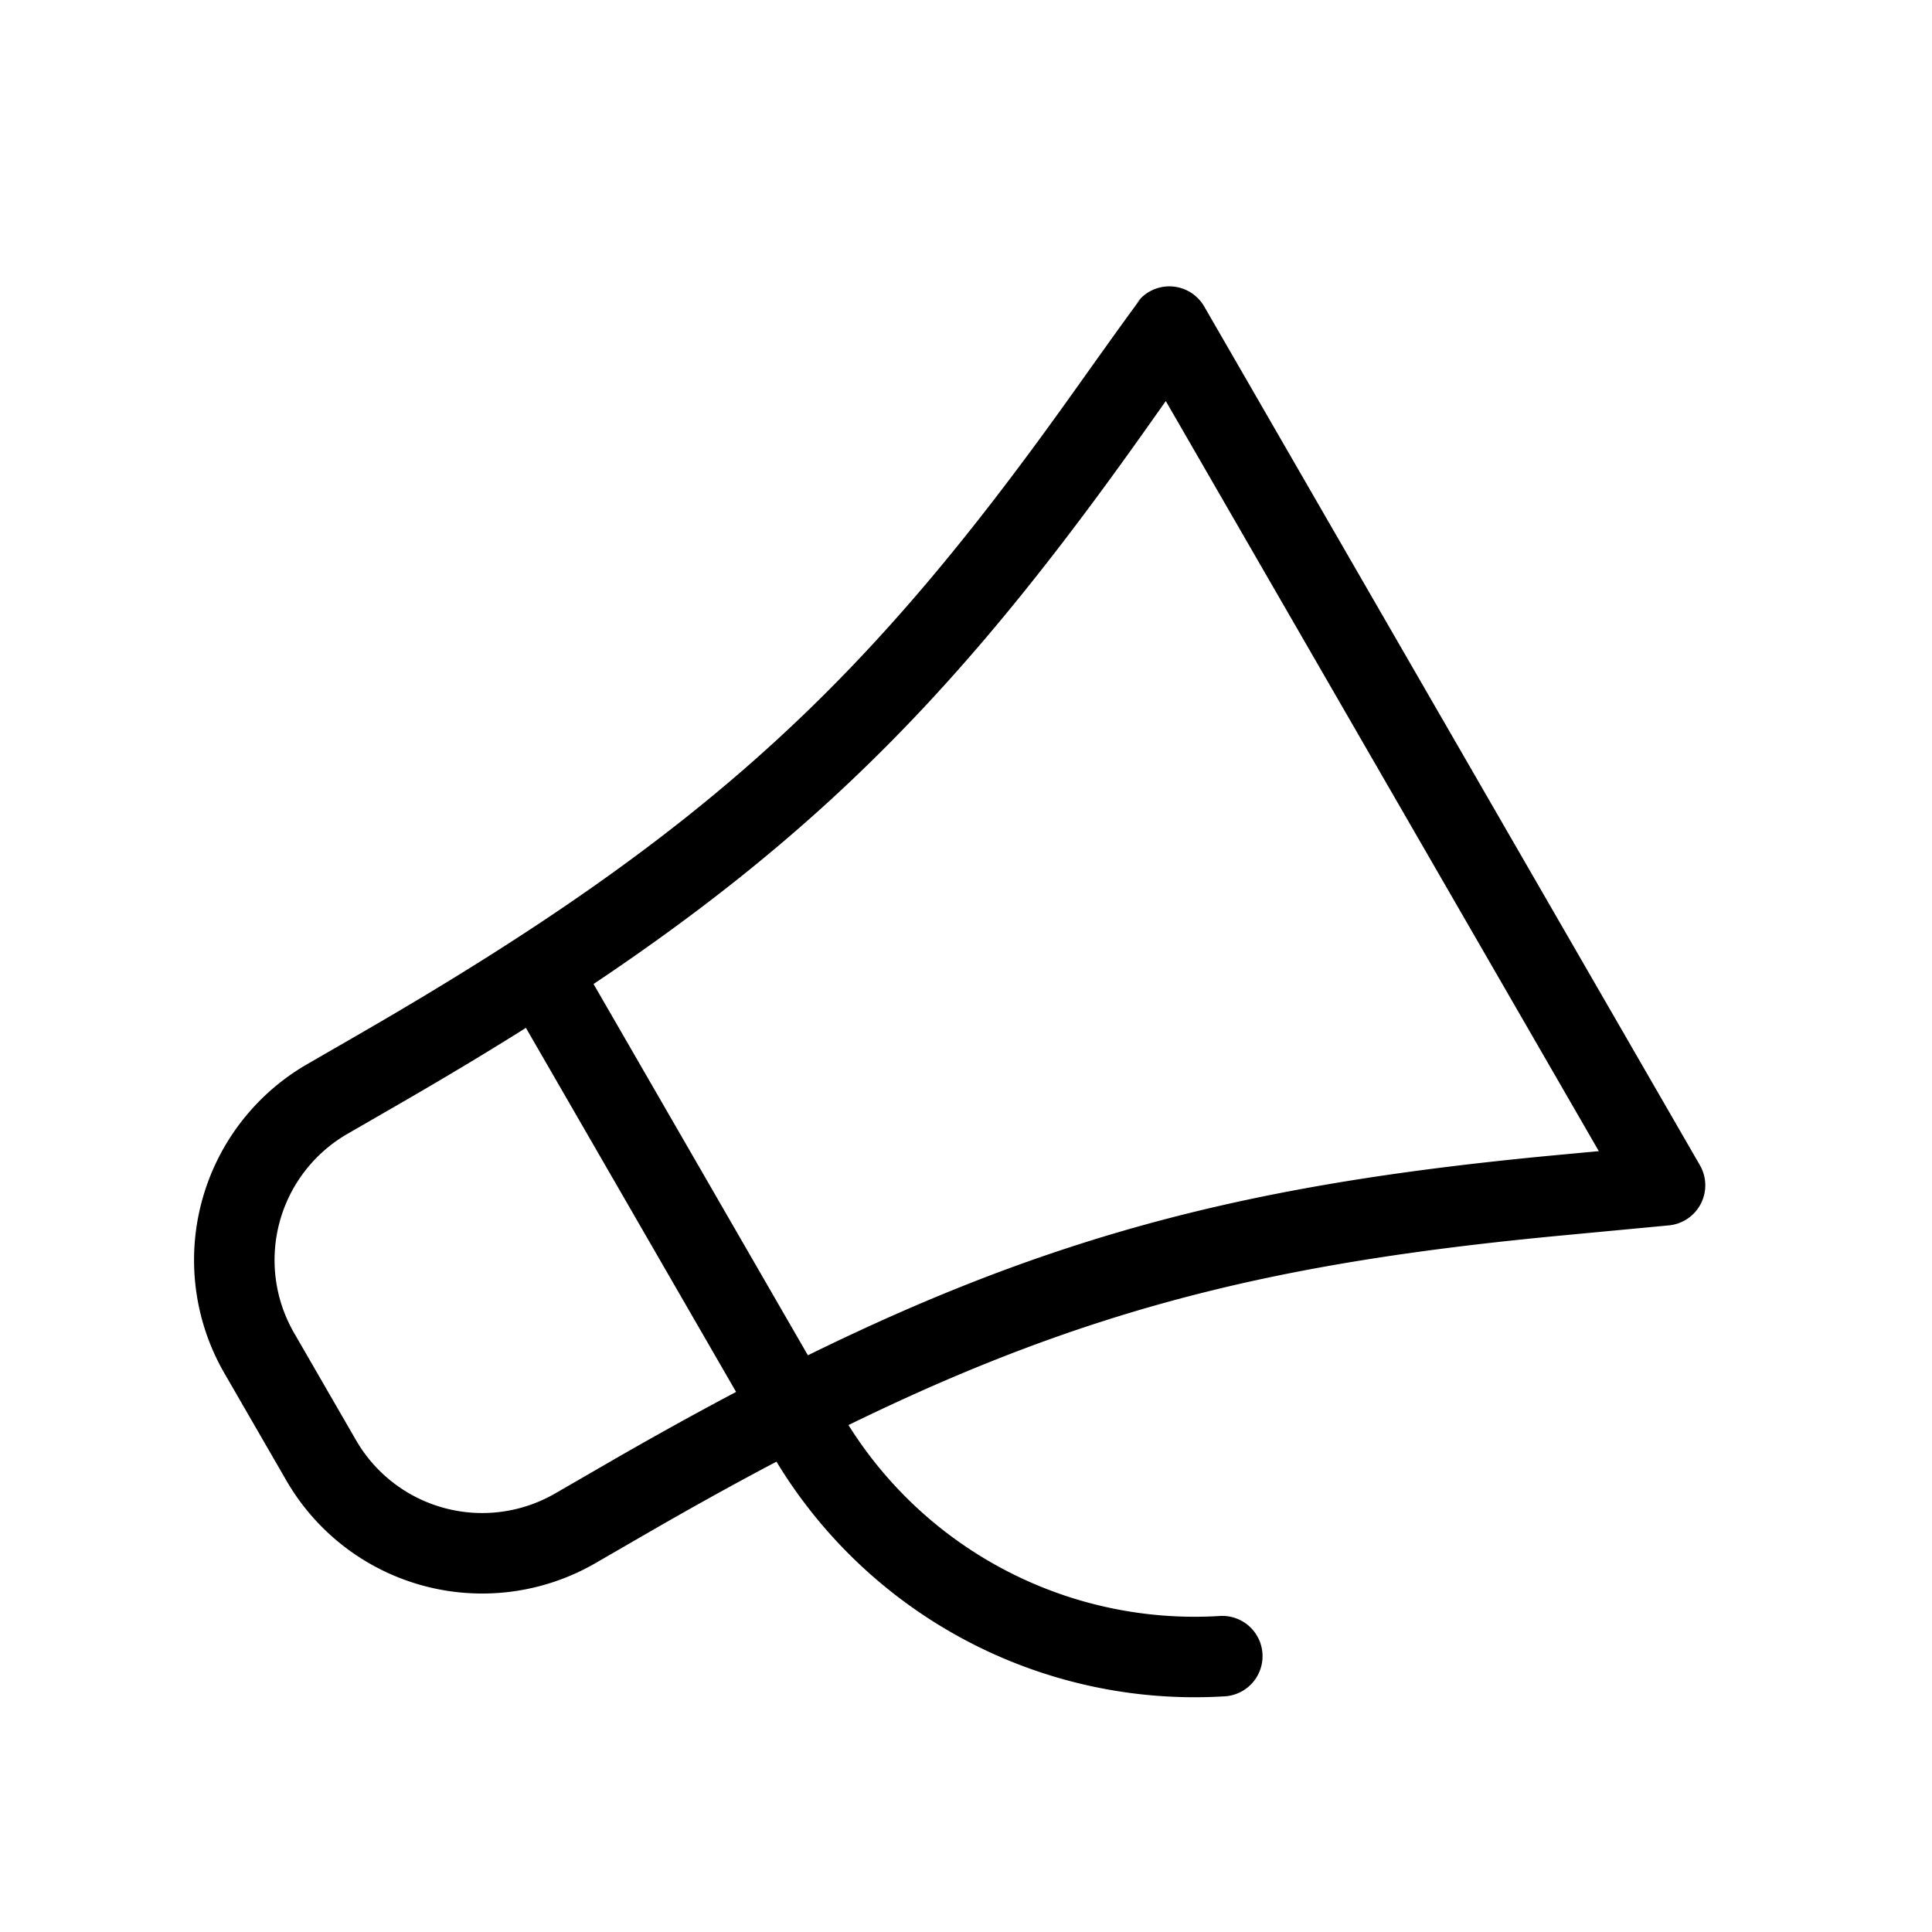 <svg viewBox="0 0 24 24"><path d="M6.299 12.363a.5.5 0 0 1 .866-.5l3.282 5.685a5.074 5.074 0 0 0 4.696 2.527.5.5 0 1 1 .059.998 6.074 6.074 0 0 1-5.621-3.025l-3.282-5.685z"/><path d="M4.482 12.835c4.373-2.525 6.334-4.424 8.857-7.97.069-.095.615-.868.84-1.167l-.06.069a.5.5 0 0 1 .84.04l6.158 10.668a.5.5 0 0 1-.384.747l-1.368.129c-4.31.411-6.94 1.164-11.304 3.683l-.666.385a2.81 2.81 0 0 1-3.838-1.028l-.77-1.333a2.81 2.81 0 0 1 1.028-3.838l.667-.385zm9.672-7.39C11.553 9.1 9.489 11.1 4.982 13.701l-.667.385a1.81 1.81 0 0 0-.662 2.472l.77 1.333a1.81 1.81 0 0 0 2.472.662l.666-.385c4.498-2.597 7.265-3.389 11.71-3.813l.59-.055-5.379-9.318-.328.463z"/></svg>